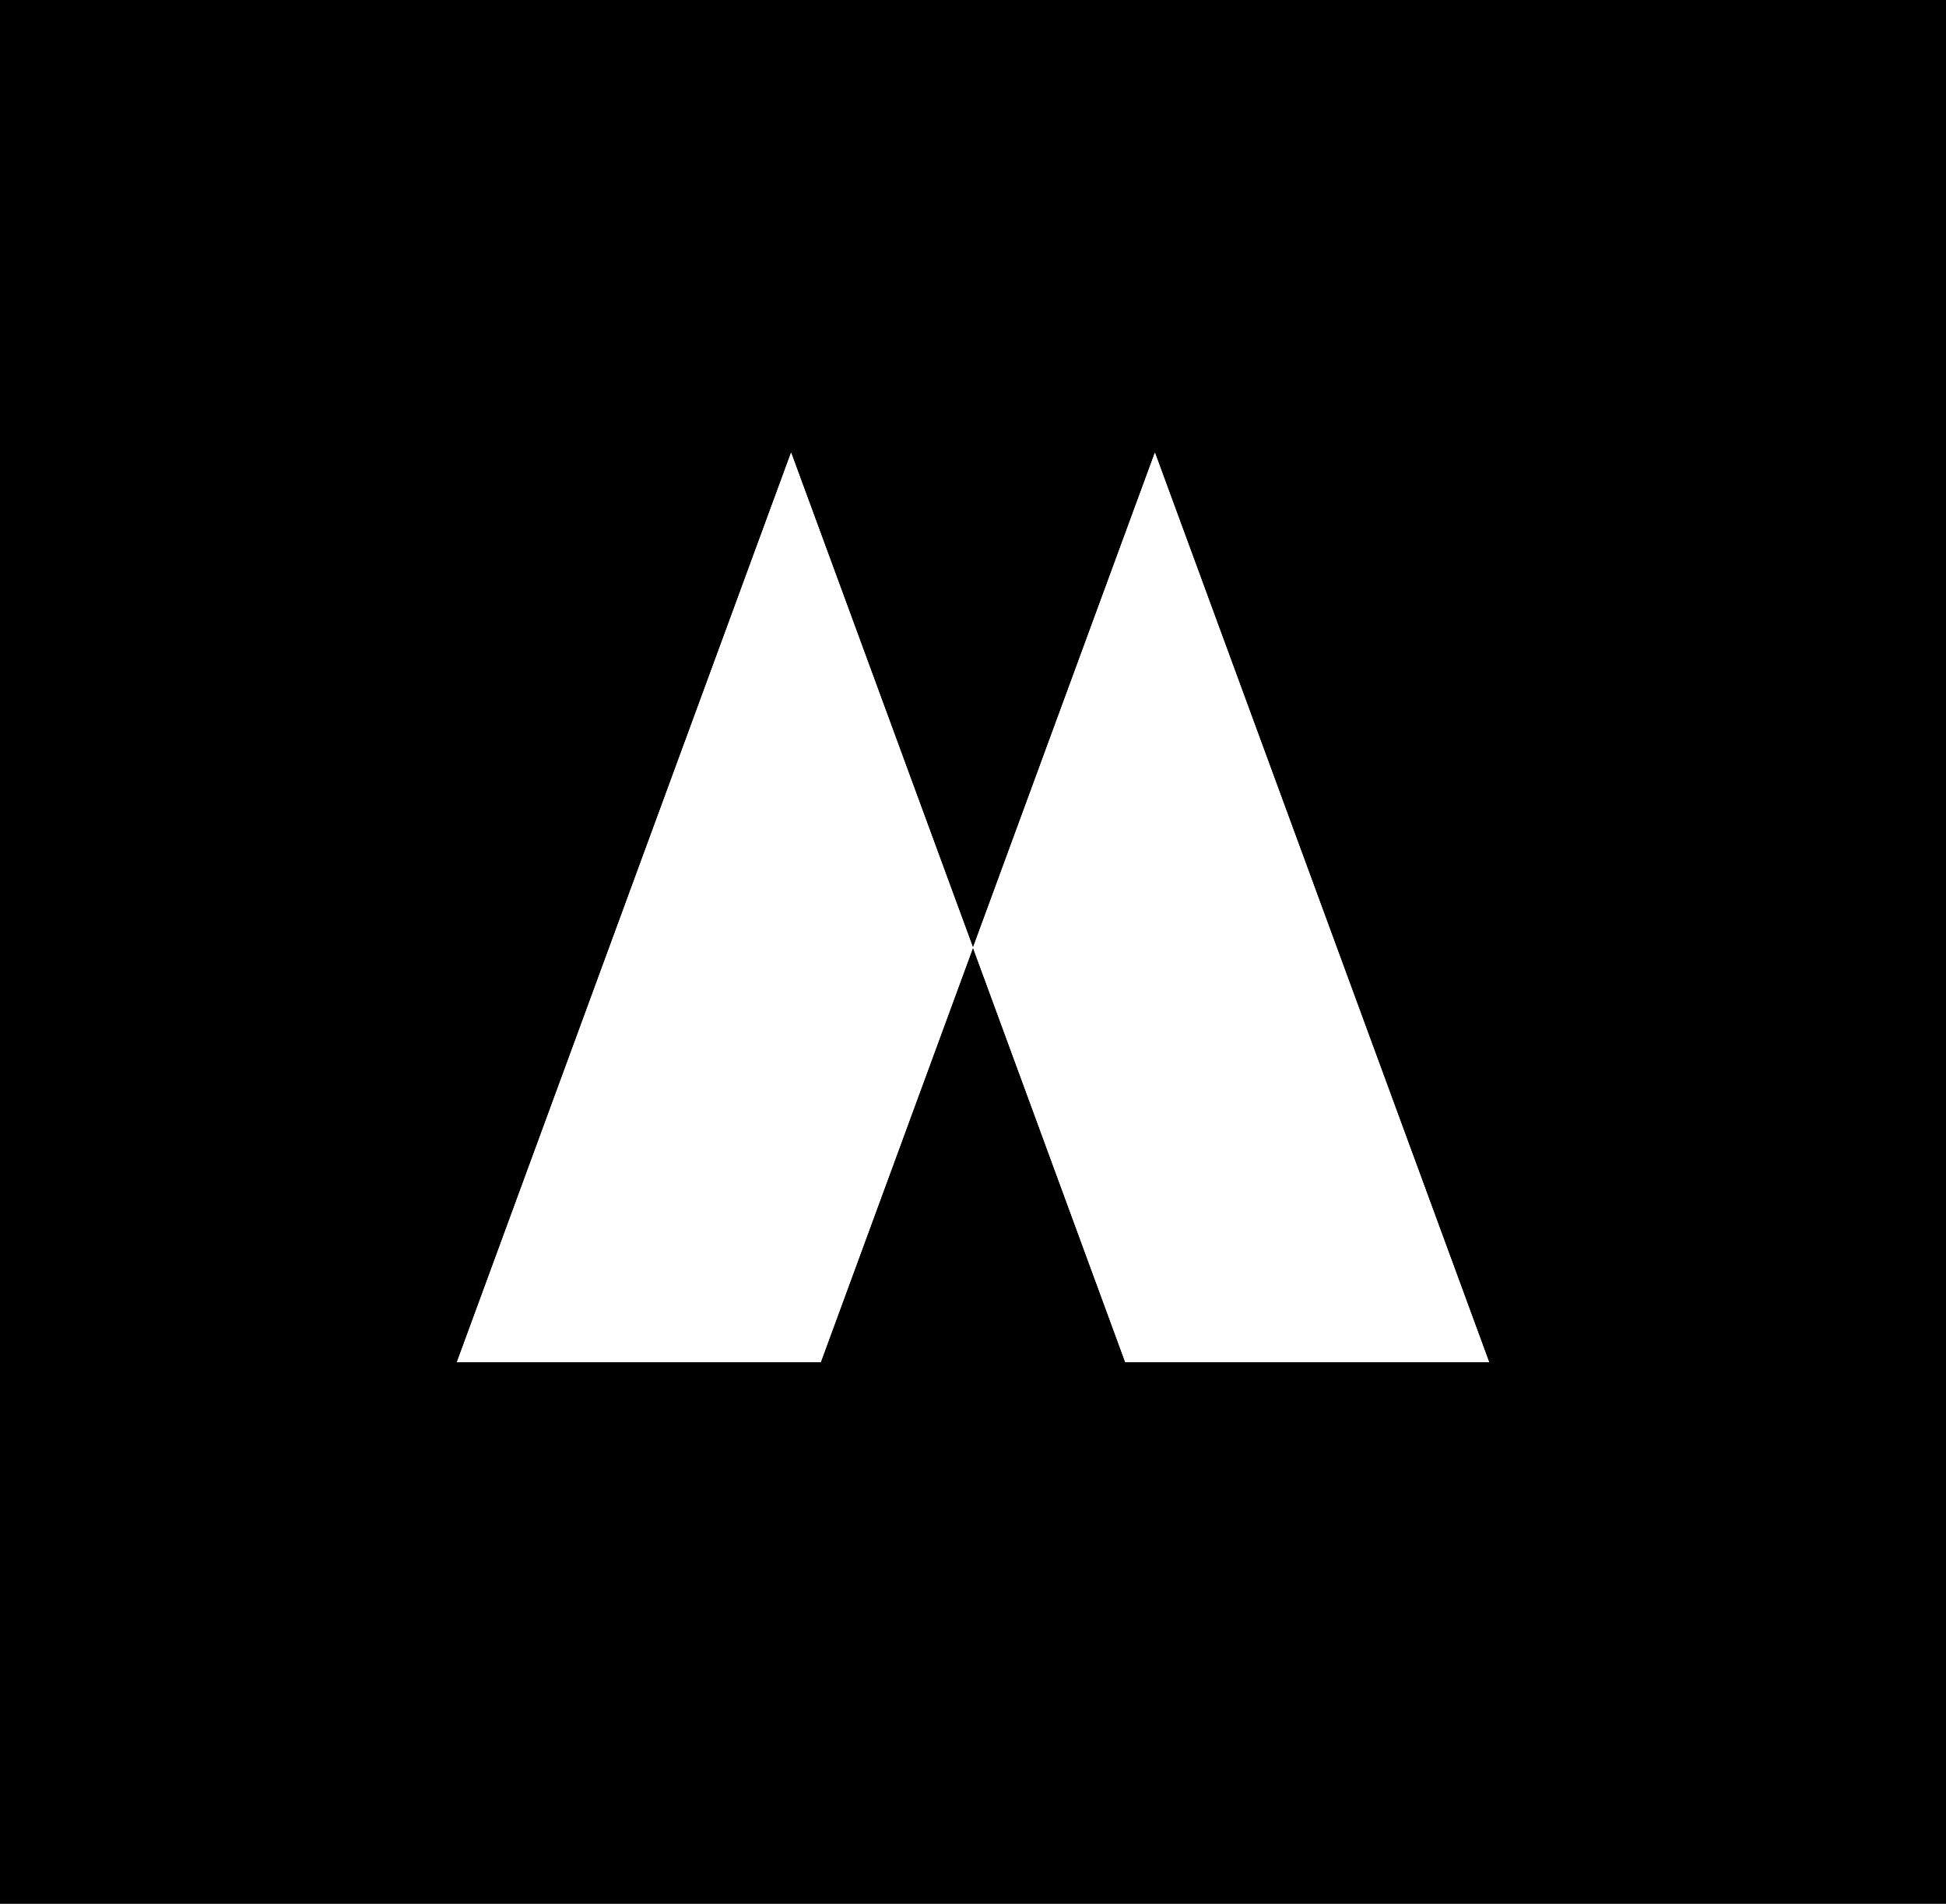 <?xml version="1.0" encoding="utf-8"?>
<!-- Generator: Adobe Illustrator 22.0.0, SVG Export Plug-In . SVG Version: 6.00 Build 0)  -->
<svg version="1.1" id="Layer_1" xmlns="http://www.w3.org/2000/svg" xmlns:xlink="http://www.w3.org/1999/xlink" x="0px" y="0px"
	 viewBox="0 0 46 45" style="enable-background:new 0 0 46 45;" xml:space="preserve">
<rect x="0" y="0" width="46" height="45" fill="#808080" stroke="none"/>
<style type="text/css">
	.st0{clip-path:url(#SVGID_2_);fill:#FFFFFF;}
</style>
<g id="Group">
	<path id="Rectangle-5" d="M0,0h46v18.9V45H0V0z"/>
</g>
<g>
	<defs>
		<polygon id="SVGID_1_" points="26.6,32.2 23,22.4 19.4,32.2 10.8,32.2 18.7,10.7 23,22.4 27.3,10.7 35.2,32.2 		"/>
	</defs>
	<use xlink:href="#SVGID_1_"  style="overflow:visible;fill-rule:evenodd;clip-rule:evenodd;fill:#FFFFFF;"/>
	<clipPath id="SVGID_2_">
		<use xlink:href="#SVGID_1_"  style="overflow:visible;"/>
	</clipPath>
	<rect x="7.1" y="7.1" class="st0" width="31.7" height="28.8"/>
</g>
</svg>
